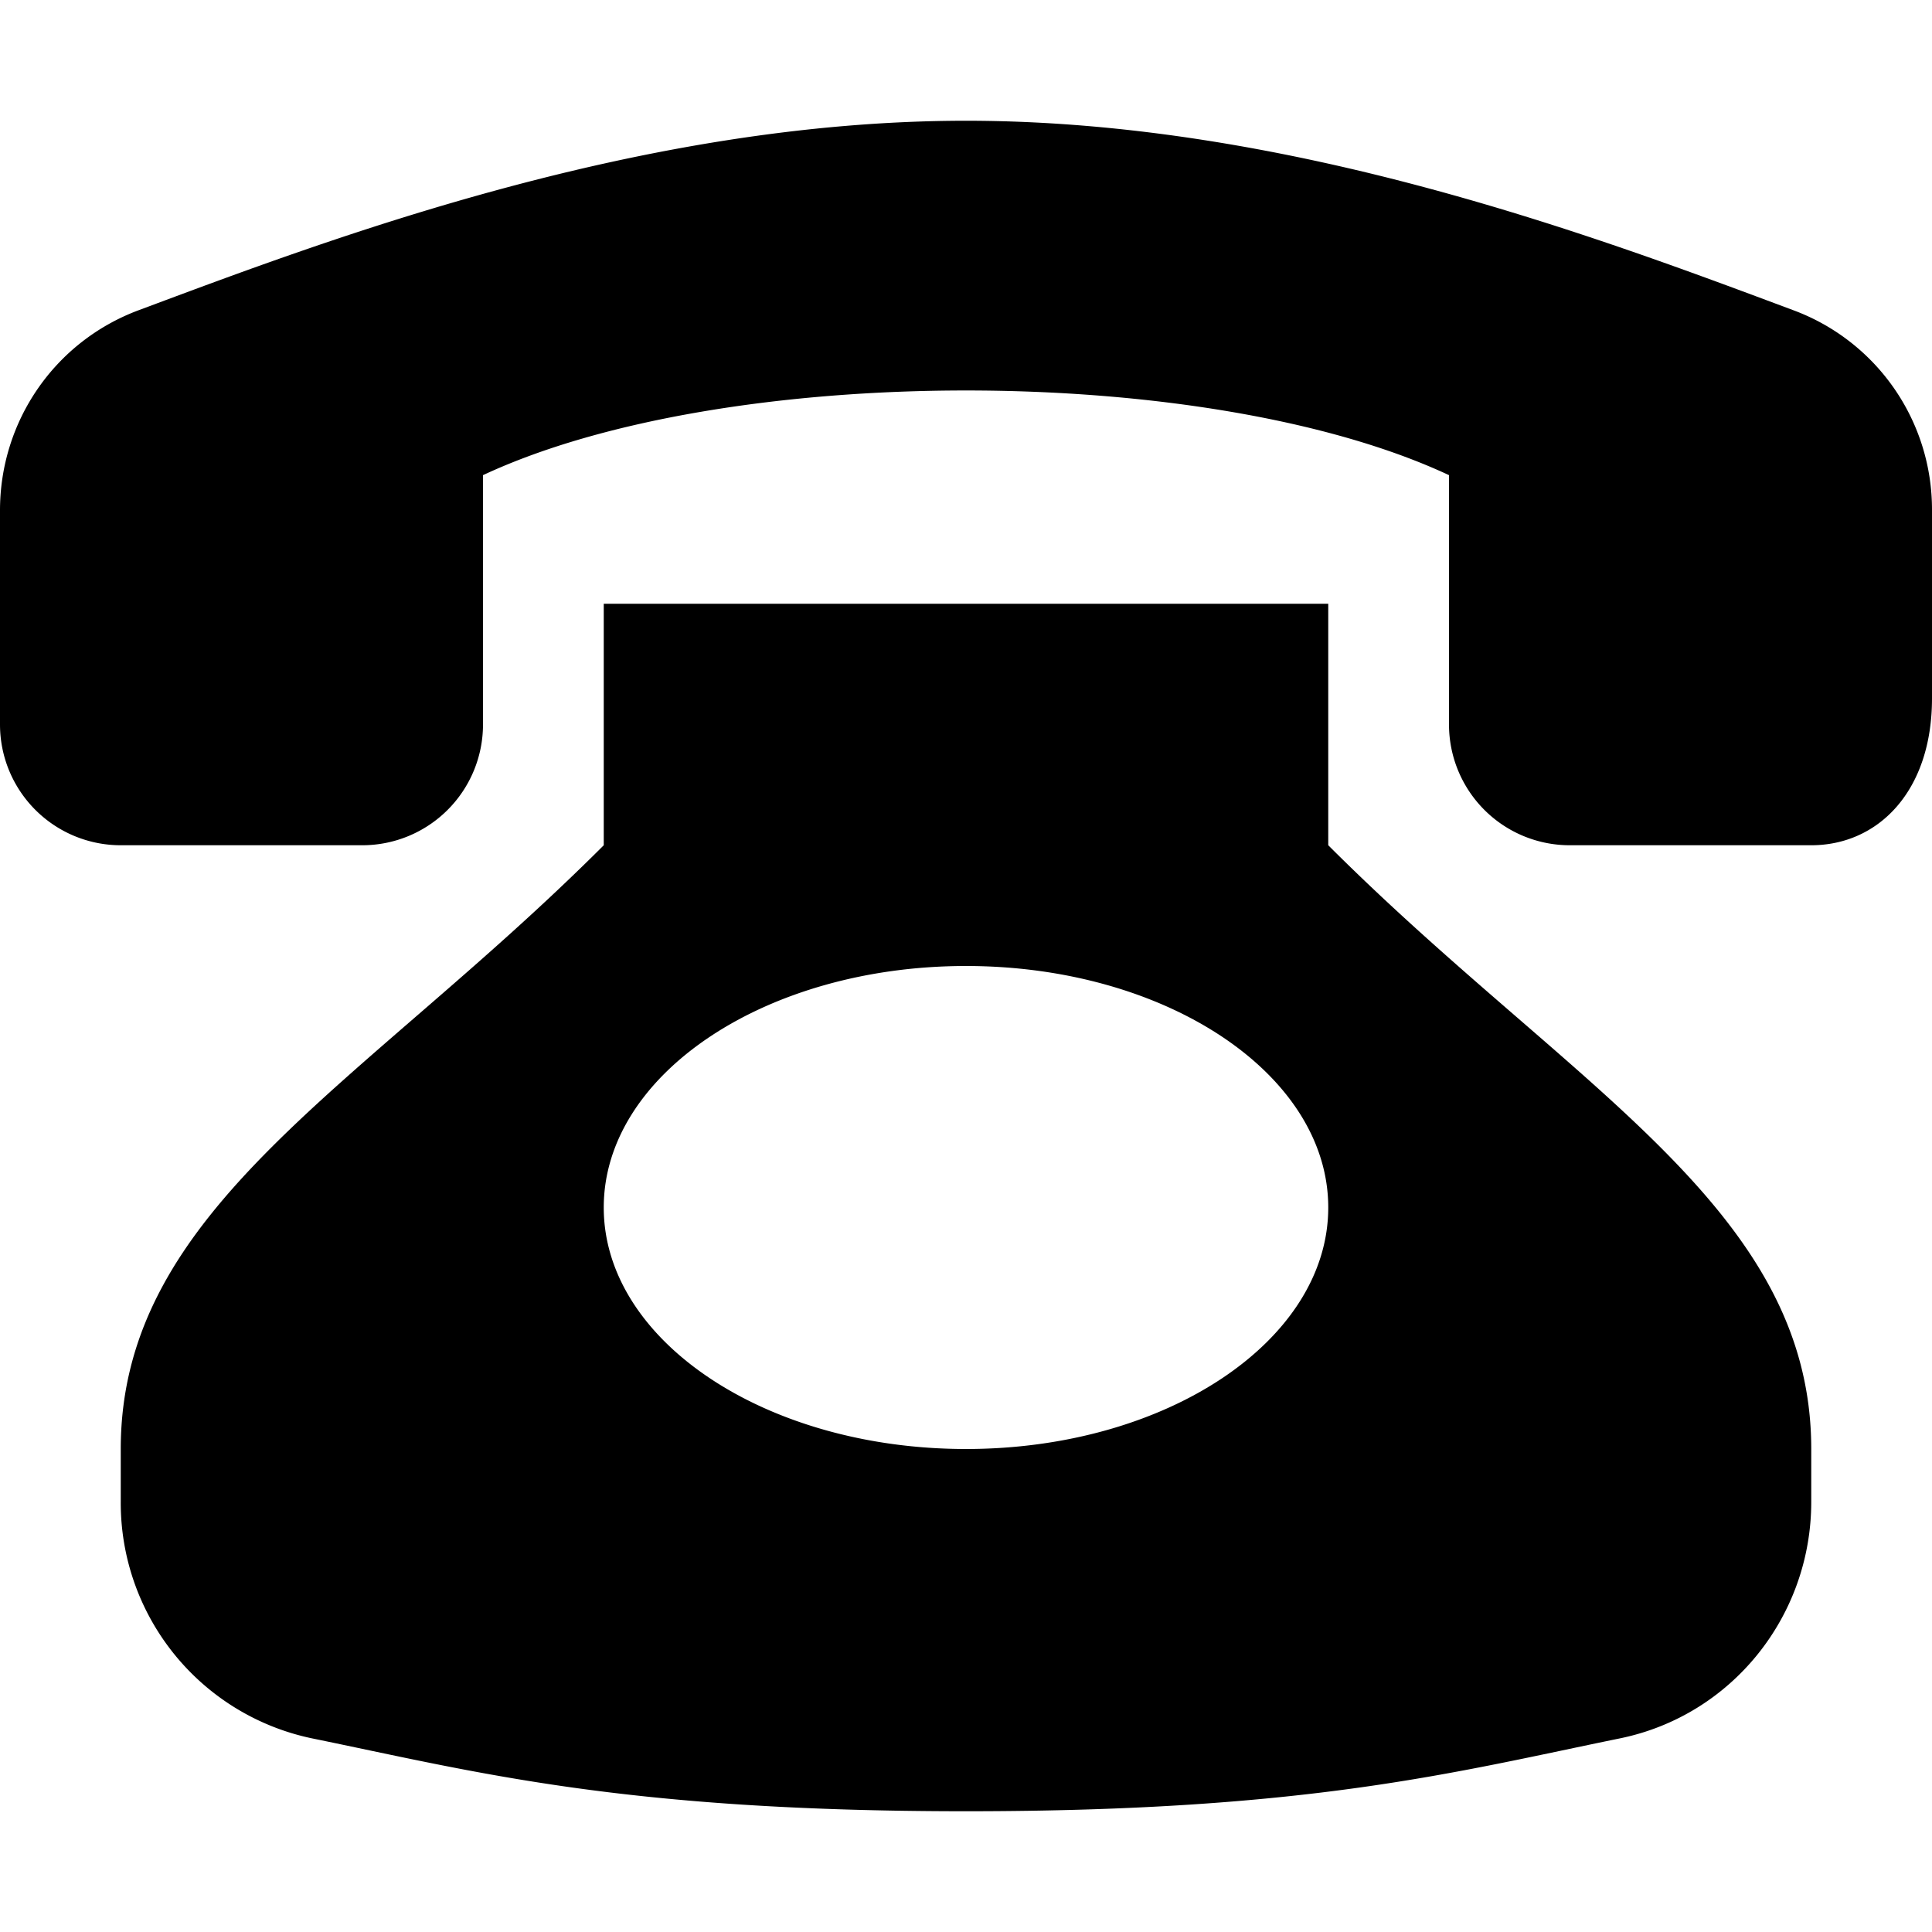 <svg width="16" height="16" fill="none" xmlns="http://www.w3.org/2000/svg">
  <path fill-rule="evenodd" clip-rule="evenodd" d="M11 10c0-1.104-1.343-2-3-2s-3 .896-3 2 1.343 2 3 2 3-.896 3-2zm4 2v.438c0 .946-.656 1.767-1.582 1.958C12.053 14.675 10.852 15 8 15c-2.852 0-4.053-.325-5.418-.604A1.992 1.992 0 011 12.438V12c0-2 2-3 4-5V5h6v2c2 2 4 3 4 5zm1-7.775v1.559C16 6.555 15.552 7 15 7h-2a1 1 0 01-1-1V3.935C10 3 6 3 4 3.935V6a1 1 0 01-1 1H1a1 1 0 01-1-1V4.227c0-.74.454-1.398 1.146-1.657C2.721 1.982 5.302 1 8 1c2.698 0 5.279.982 6.854 1.57A1.76 1.76 0 0116 4.225z" fill="#000"/>
</svg>
